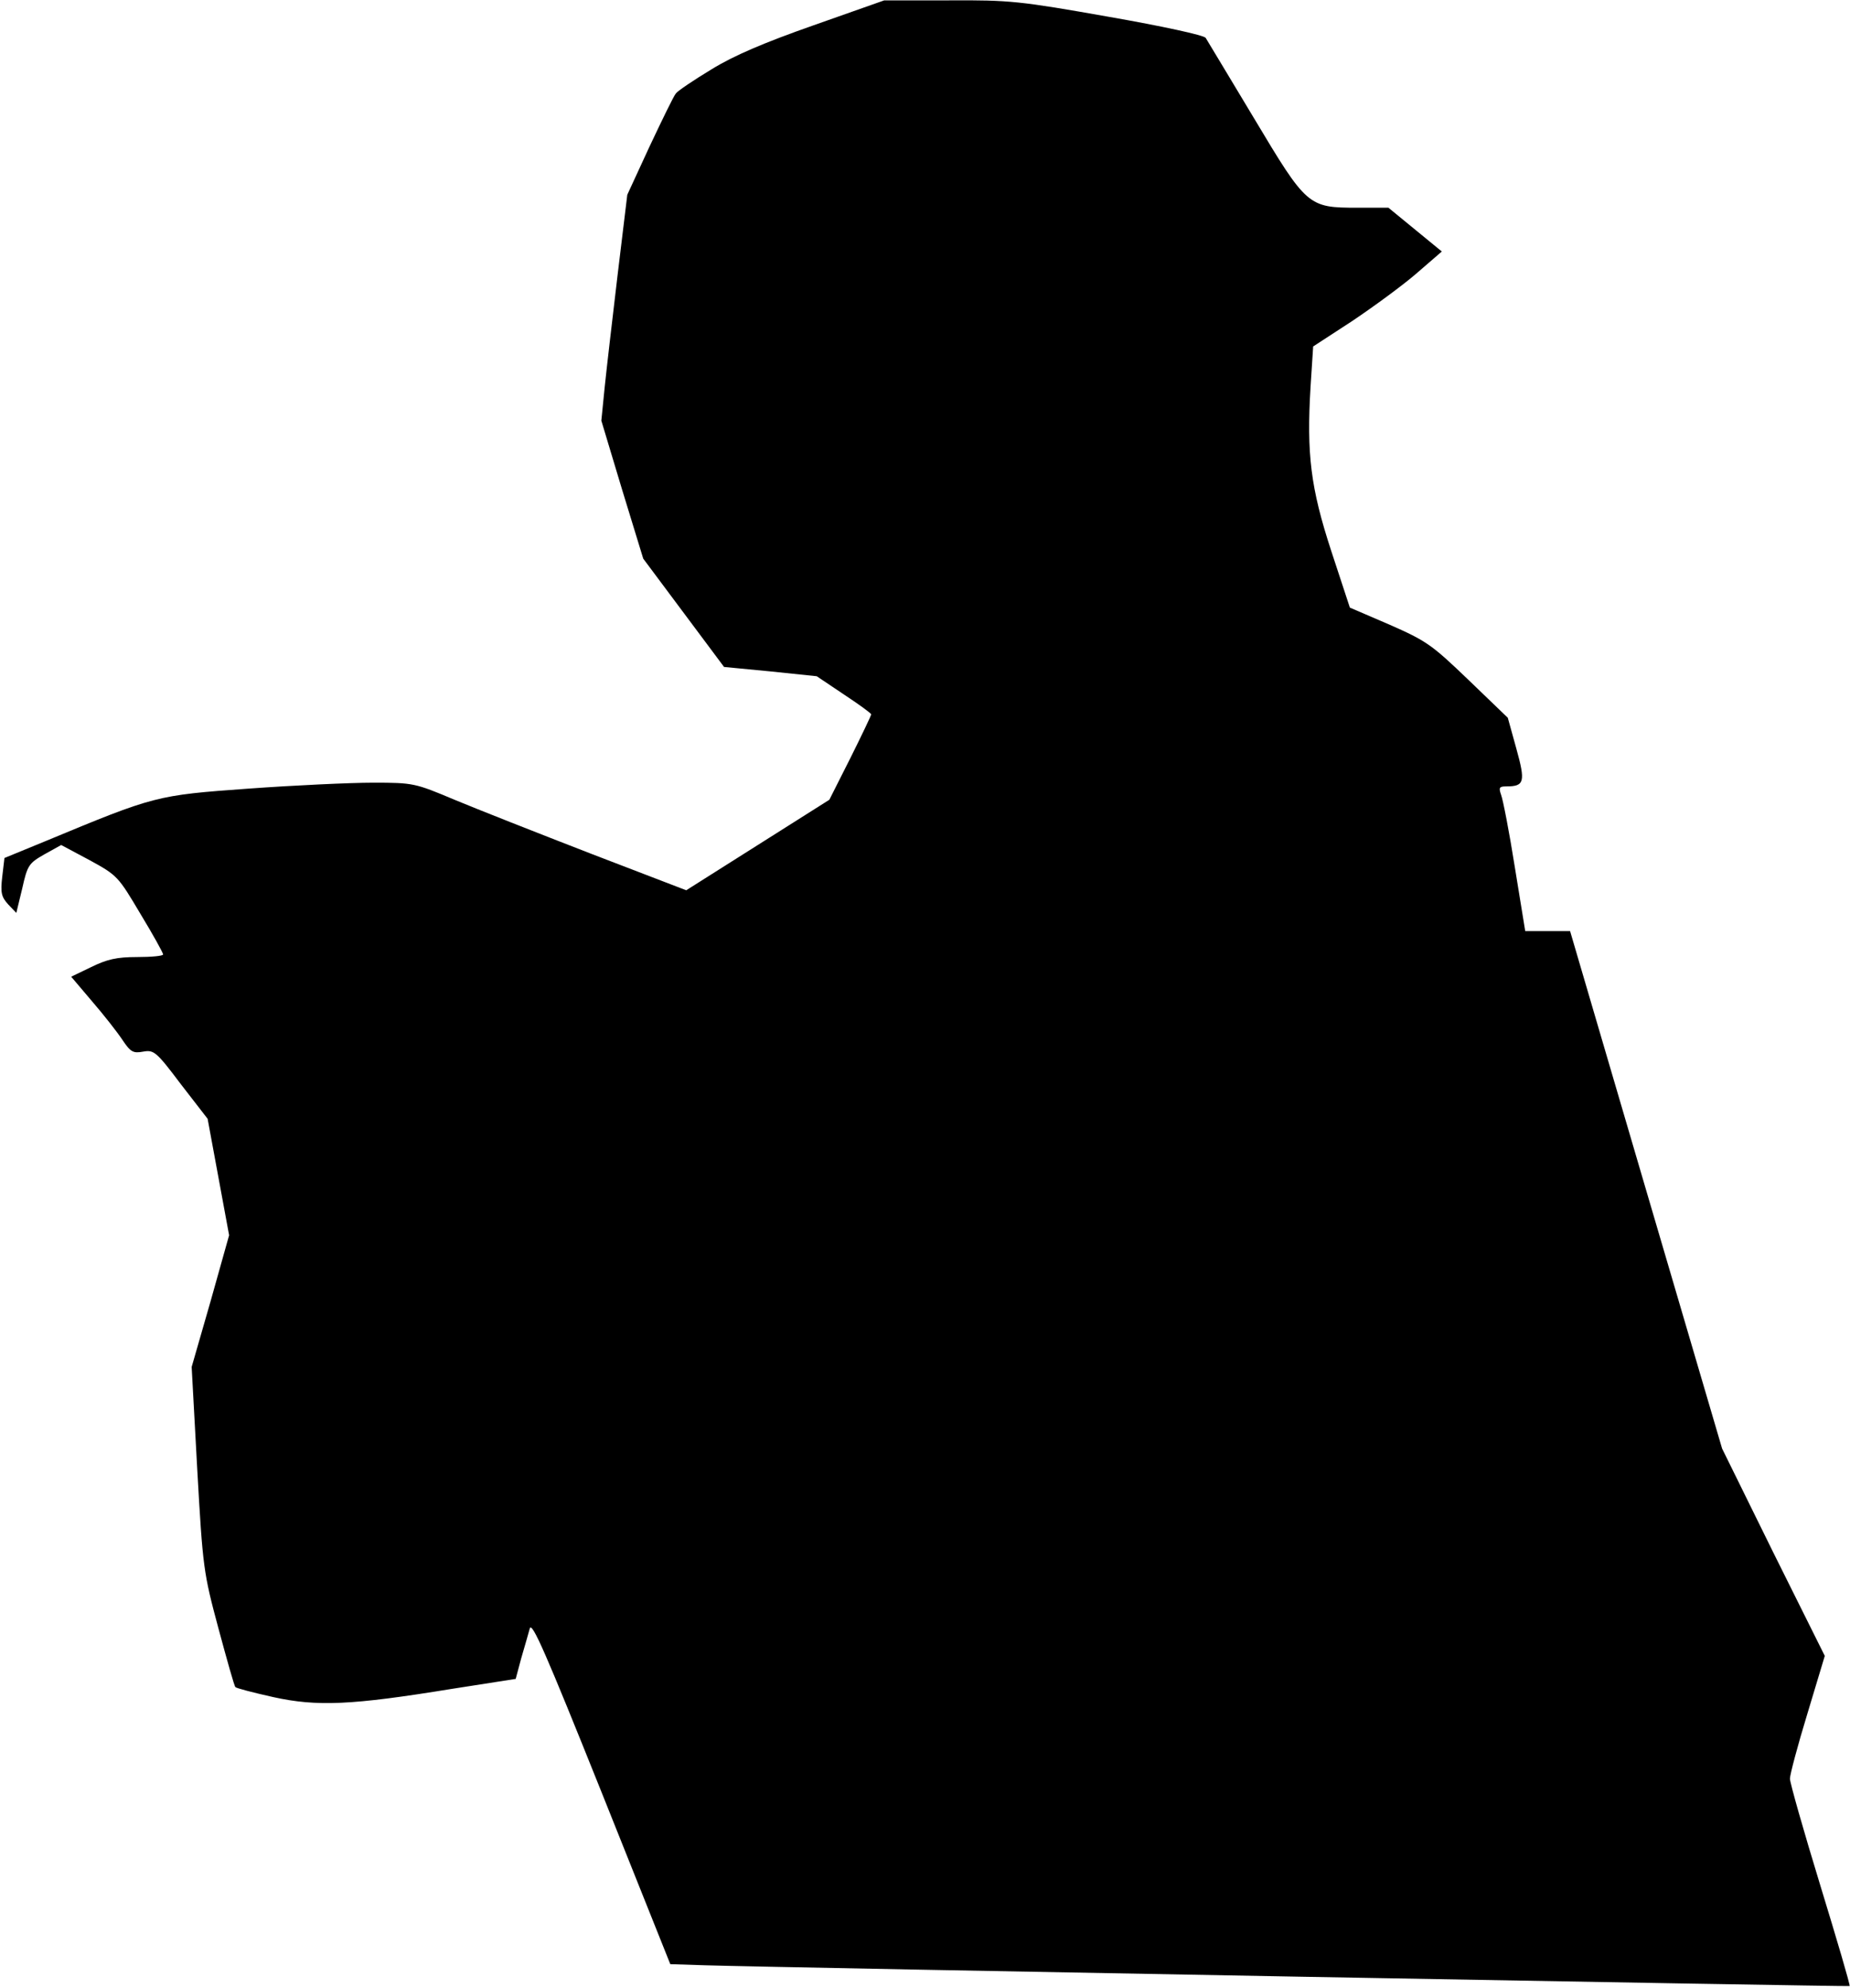 <?xml version="1.0" standalone="no"?>
<!DOCTYPE svg PUBLIC "-//W3C//DTD SVG 20010904//EN"
 "http://www.w3.org/TR/2001/REC-SVG-20010904/DTD/svg10.dtd">
<svg version="1.0" xmlns="http://www.w3.org/2000/svg"
 width="499pt" height="536pt" viewBox="0 0 499 536"
 preserveAspectRatio="xMidYMid meet">
<g transform="translate(0,536) scale(0.1,-0.1)"
fill="#000000" stroke="none">
<path fill="#000000" stroke="none" d="M2195 5292 c-134 -47 -216 -82 -276
-119 -48 -29 -91 -58 -96 -65 -6 -7 -37 -71 -71 -143 l-60 -130 -26 -215 c-14
-118 -30 -255 -35 -304 l-9 -90 56 -186 57 -186 109 -146 109 -146 125 -12
125 -13 73 -49 c41 -27 74 -51 74 -54 0 -2 -25 -55 -56 -117 l-57 -113 -193
-122 -193 -122 -258 99 c-142 55 -307 120 -367 145 -107 45 -111 46 -220 46
-61 0 -212 -7 -336 -16 -249 -18 -252 -19 -546 -141 l-112 -46 -6 -51 c-5 -43
-2 -54 16 -74 l22 -23 16 66 c14 63 18 68 60 92 l45 25 77 -41 c75 -41 77 -44
137 -145 34 -56 61 -105 61 -109 0 -4 -31 -7 -70 -7 -55 0 -81 -6 -124 -27
l-54 -26 56 -66 c32 -37 68 -83 82 -104 22 -33 29 -37 56 -32 29 5 35 1 102
-88 l72 -93 29 -157 29 -157 -50 -178 -51 -177 15 -275 c15 -267 17 -280 57
-429 23 -85 43 -157 46 -159 2 -3 48 -15 102 -27 118 -26 211 -22 481 22 l173
27 15 56 c9 30 19 66 23 80 6 19 43 -66 193 -440 l186 -465 93 -3 c194 -6
3084 -58 3088 -56 2 2 -34 124 -79 271 -45 147 -82 277 -82 288 0 11 21 90 47
175 l47 156 -139 279 -138 280 -205 697 -205 698 -60 0 -61 0 -28 172 c-15 95
-32 182 -37 195 -7 20 -5 23 14 23 49 0 52 12 27 102 l-23 83 -106 102 c-99
95 -113 105 -213 149 l-107 46 -50 152 c-56 171 -67 262 -56 444 l7 108 106
69 c58 39 136 96 174 129 l67 58 -72 59 -72 59 -83 0 c-134 0 -137 3 -280 242
-67 112 -126 209 -130 216 -5 7 -114 31 -263 57 -238 42 -265 45 -429 44
l-175 0 -190 -67z"/>
</g>
</svg>
